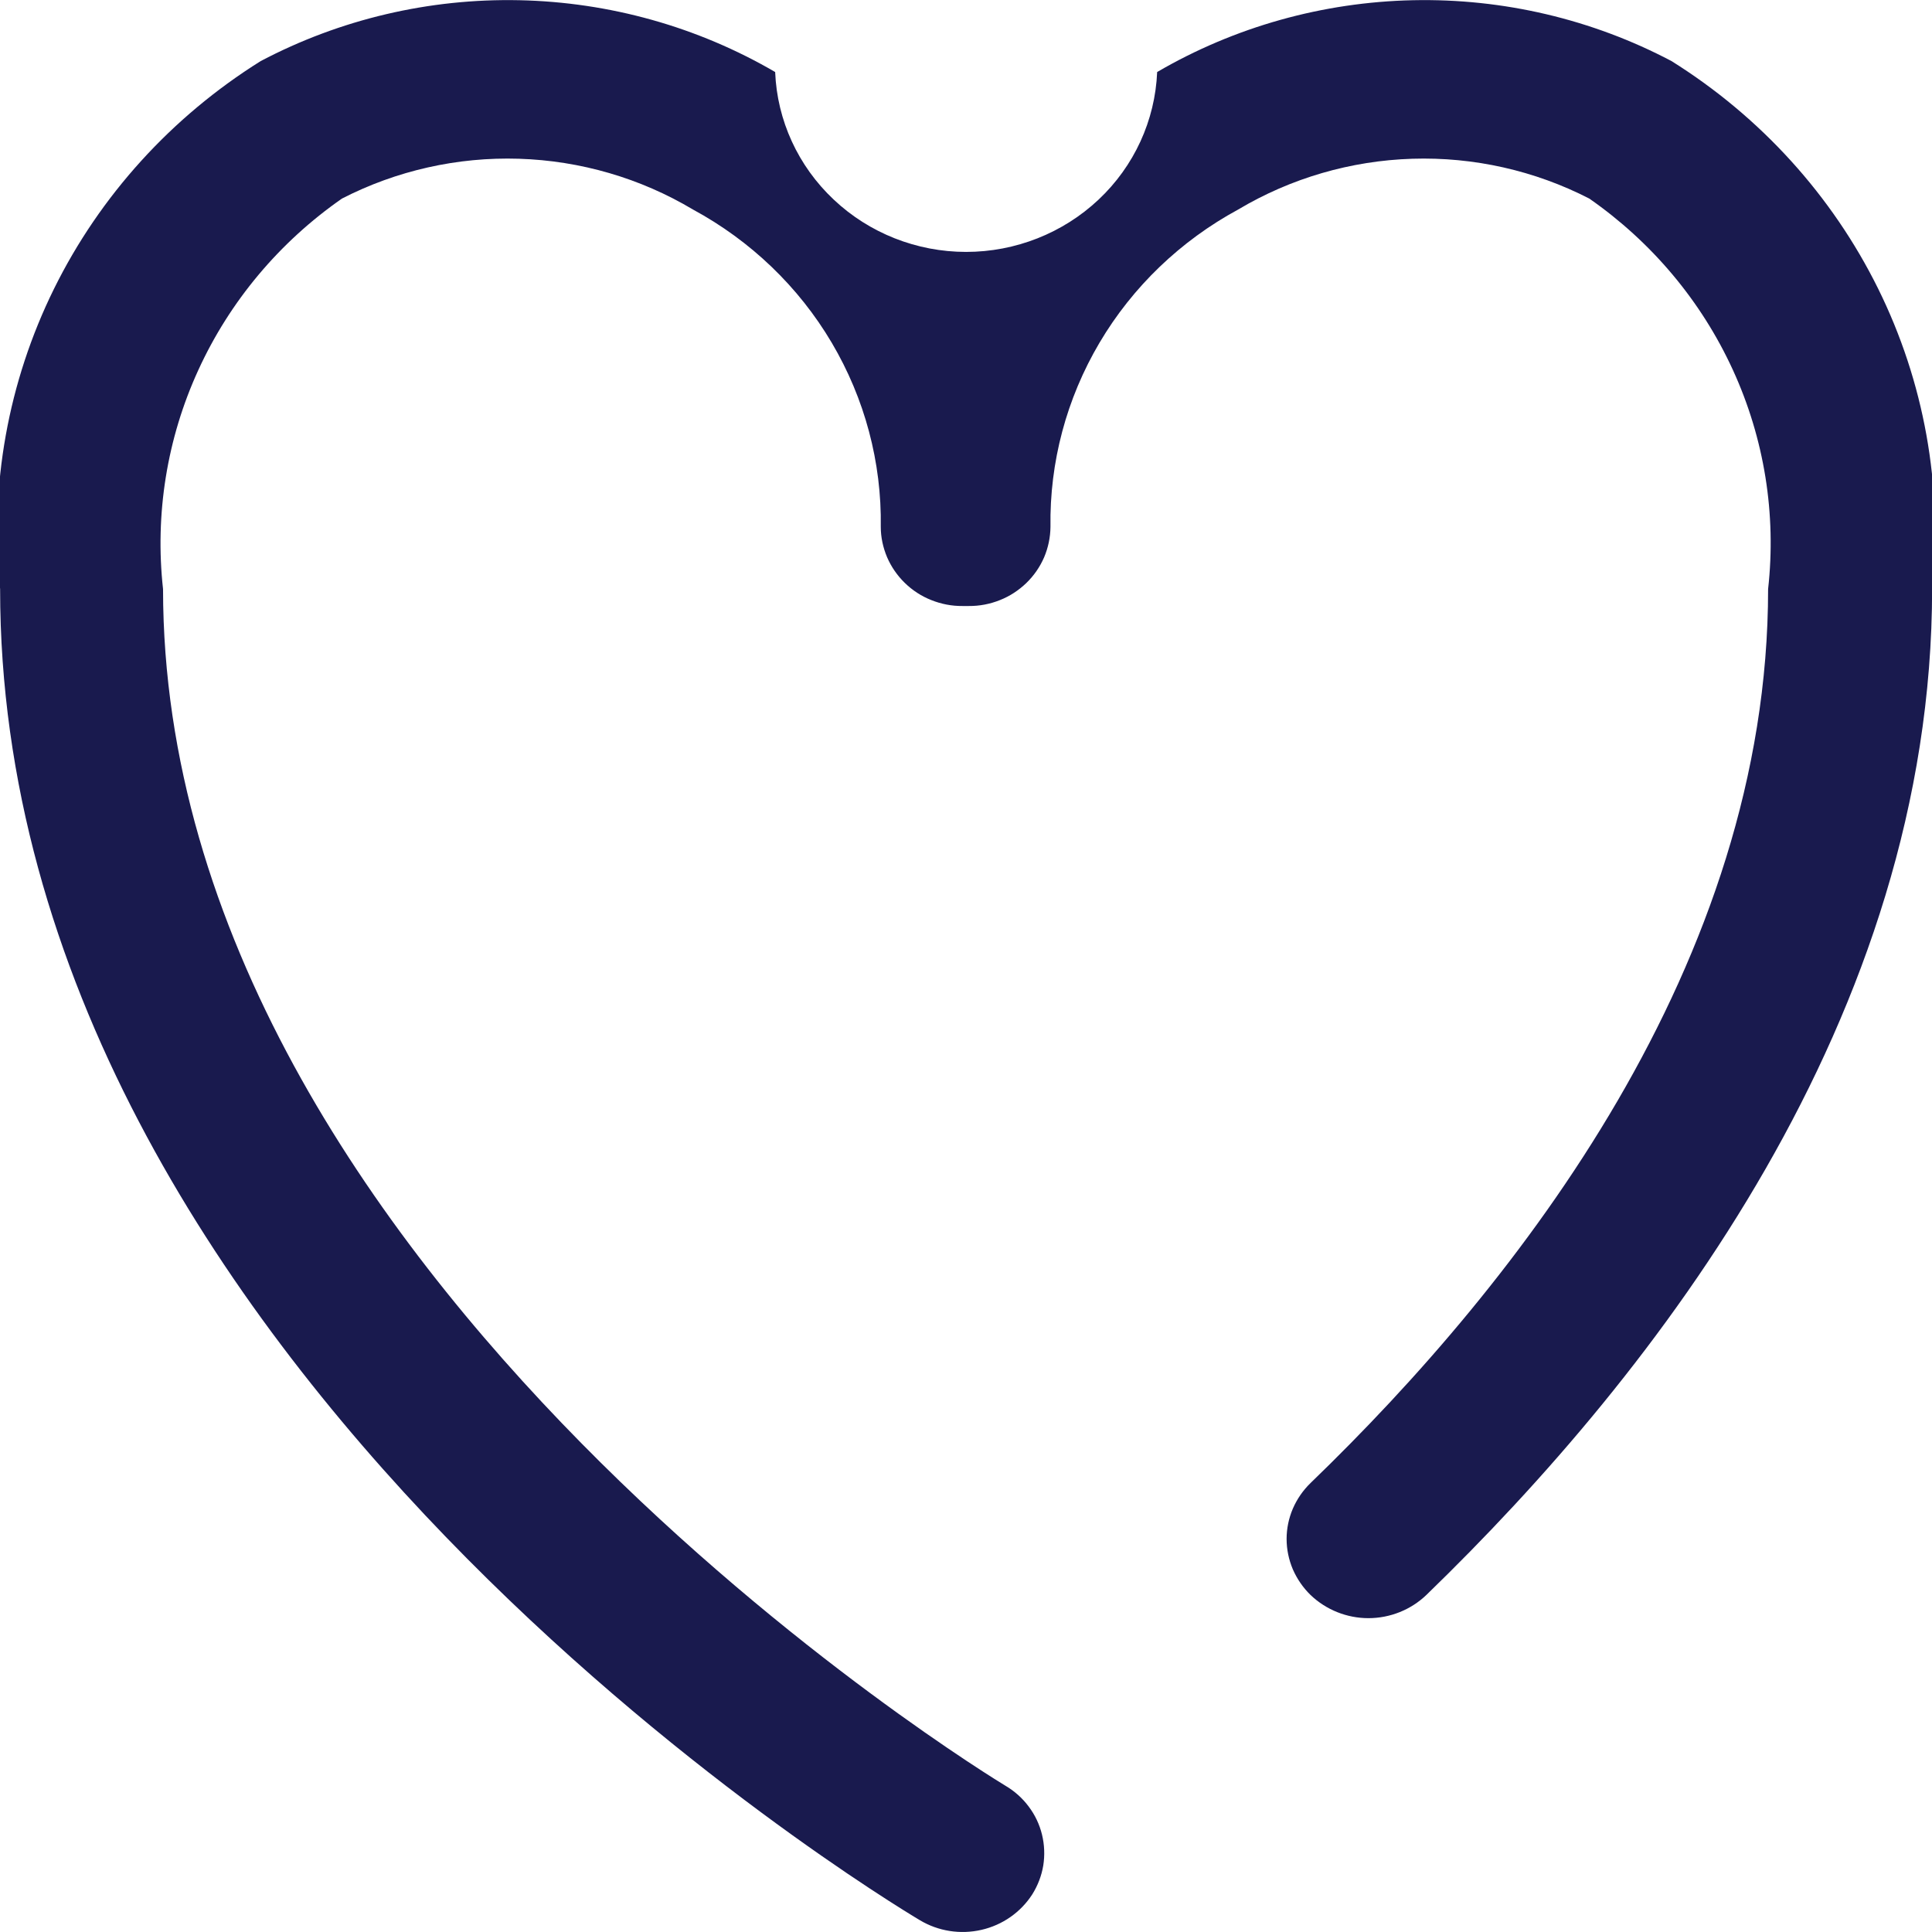 <svg width="18" height="18" viewBox="0 0 18 18" fill="none" xmlns="http://www.w3.org/2000/svg">
<g clip-path="url(#clip0_4578_1702)">
<path d="M15.573 0.569C14.834 0.179 14.003 -0.016 13.164 0.002C12.324 0.02 11.503 0.25 10.781 0.671C10.762 1.122 10.567 1.548 10.235 1.86C9.903 2.172 9.461 2.347 9.001 2.347C8.541 2.347 8.099 2.172 7.768 1.86C7.436 1.548 7.24 1.122 7.222 0.671C6.5 0.25 5.679 0.02 4.839 0.002C3.999 -0.016 3.169 0.179 2.429 0.569C1.599 1.088 0.932 1.822 0.503 2.691C0.075 3.559 -0.099 4.527 0.001 5.487C0.001 12.714 8.224 17.683 8.57 17.89C8.742 17.993 8.948 18.025 9.144 17.98C9.34 17.935 9.509 17.817 9.617 17.65C9.669 17.567 9.704 17.476 9.72 17.38C9.735 17.284 9.731 17.186 9.708 17.092C9.685 16.998 9.643 16.909 9.584 16.831C9.526 16.753 9.452 16.687 9.367 16.637C9.288 16.589 1.522 11.887 1.519 5.488C1.442 4.791 1.555 4.086 1.848 3.447C2.141 2.807 2.603 2.256 3.186 1.85C3.694 1.589 4.262 1.461 4.835 1.479C5.408 1.497 5.967 1.66 6.456 1.952C6.994 2.243 7.441 2.672 7.749 3.193C8.057 3.714 8.215 4.307 8.206 4.909C8.206 5.006 8.227 5.102 8.265 5.192C8.304 5.282 8.36 5.363 8.431 5.432C8.501 5.5 8.585 5.555 8.677 5.591C8.769 5.628 8.868 5.647 8.967 5.646H8.996C9.006 5.646 9.014 5.646 9.026 5.646C9.125 5.647 9.224 5.628 9.316 5.591C9.408 5.555 9.491 5.5 9.562 5.432C9.633 5.363 9.689 5.282 9.728 5.192C9.766 5.102 9.786 5.006 9.787 4.909C9.778 4.307 9.936 3.714 10.244 3.193C10.552 2.672 10.999 2.243 11.536 1.952C12.026 1.66 12.585 1.497 13.158 1.479C13.731 1.461 14.299 1.589 14.807 1.85C15.39 2.256 15.852 2.807 16.145 3.447C16.438 4.086 16.551 4.791 16.473 5.488C16.473 8.972 14.155 11.94 12.21 13.817C12.14 13.885 12.084 13.966 12.045 14.056C12.007 14.145 11.987 14.241 11.987 14.338C11.987 14.435 12.007 14.531 12.045 14.621C12.084 14.71 12.14 14.792 12.21 14.86C12.354 14.998 12.548 15.076 12.749 15.076C12.951 15.076 13.145 14.998 13.289 14.86C15.431 12.786 18.001 9.478 18.001 5.484C18.101 4.525 17.927 3.557 17.498 2.689C17.069 1.822 16.403 1.088 15.573 0.569Z" fill="#191A4E"/>
</g>
<defs>
<clipPath id="clip0_4578_1702">
<rect width="18" height="18" fill="white"/>
</clipPath>
</defs>
</svg>
